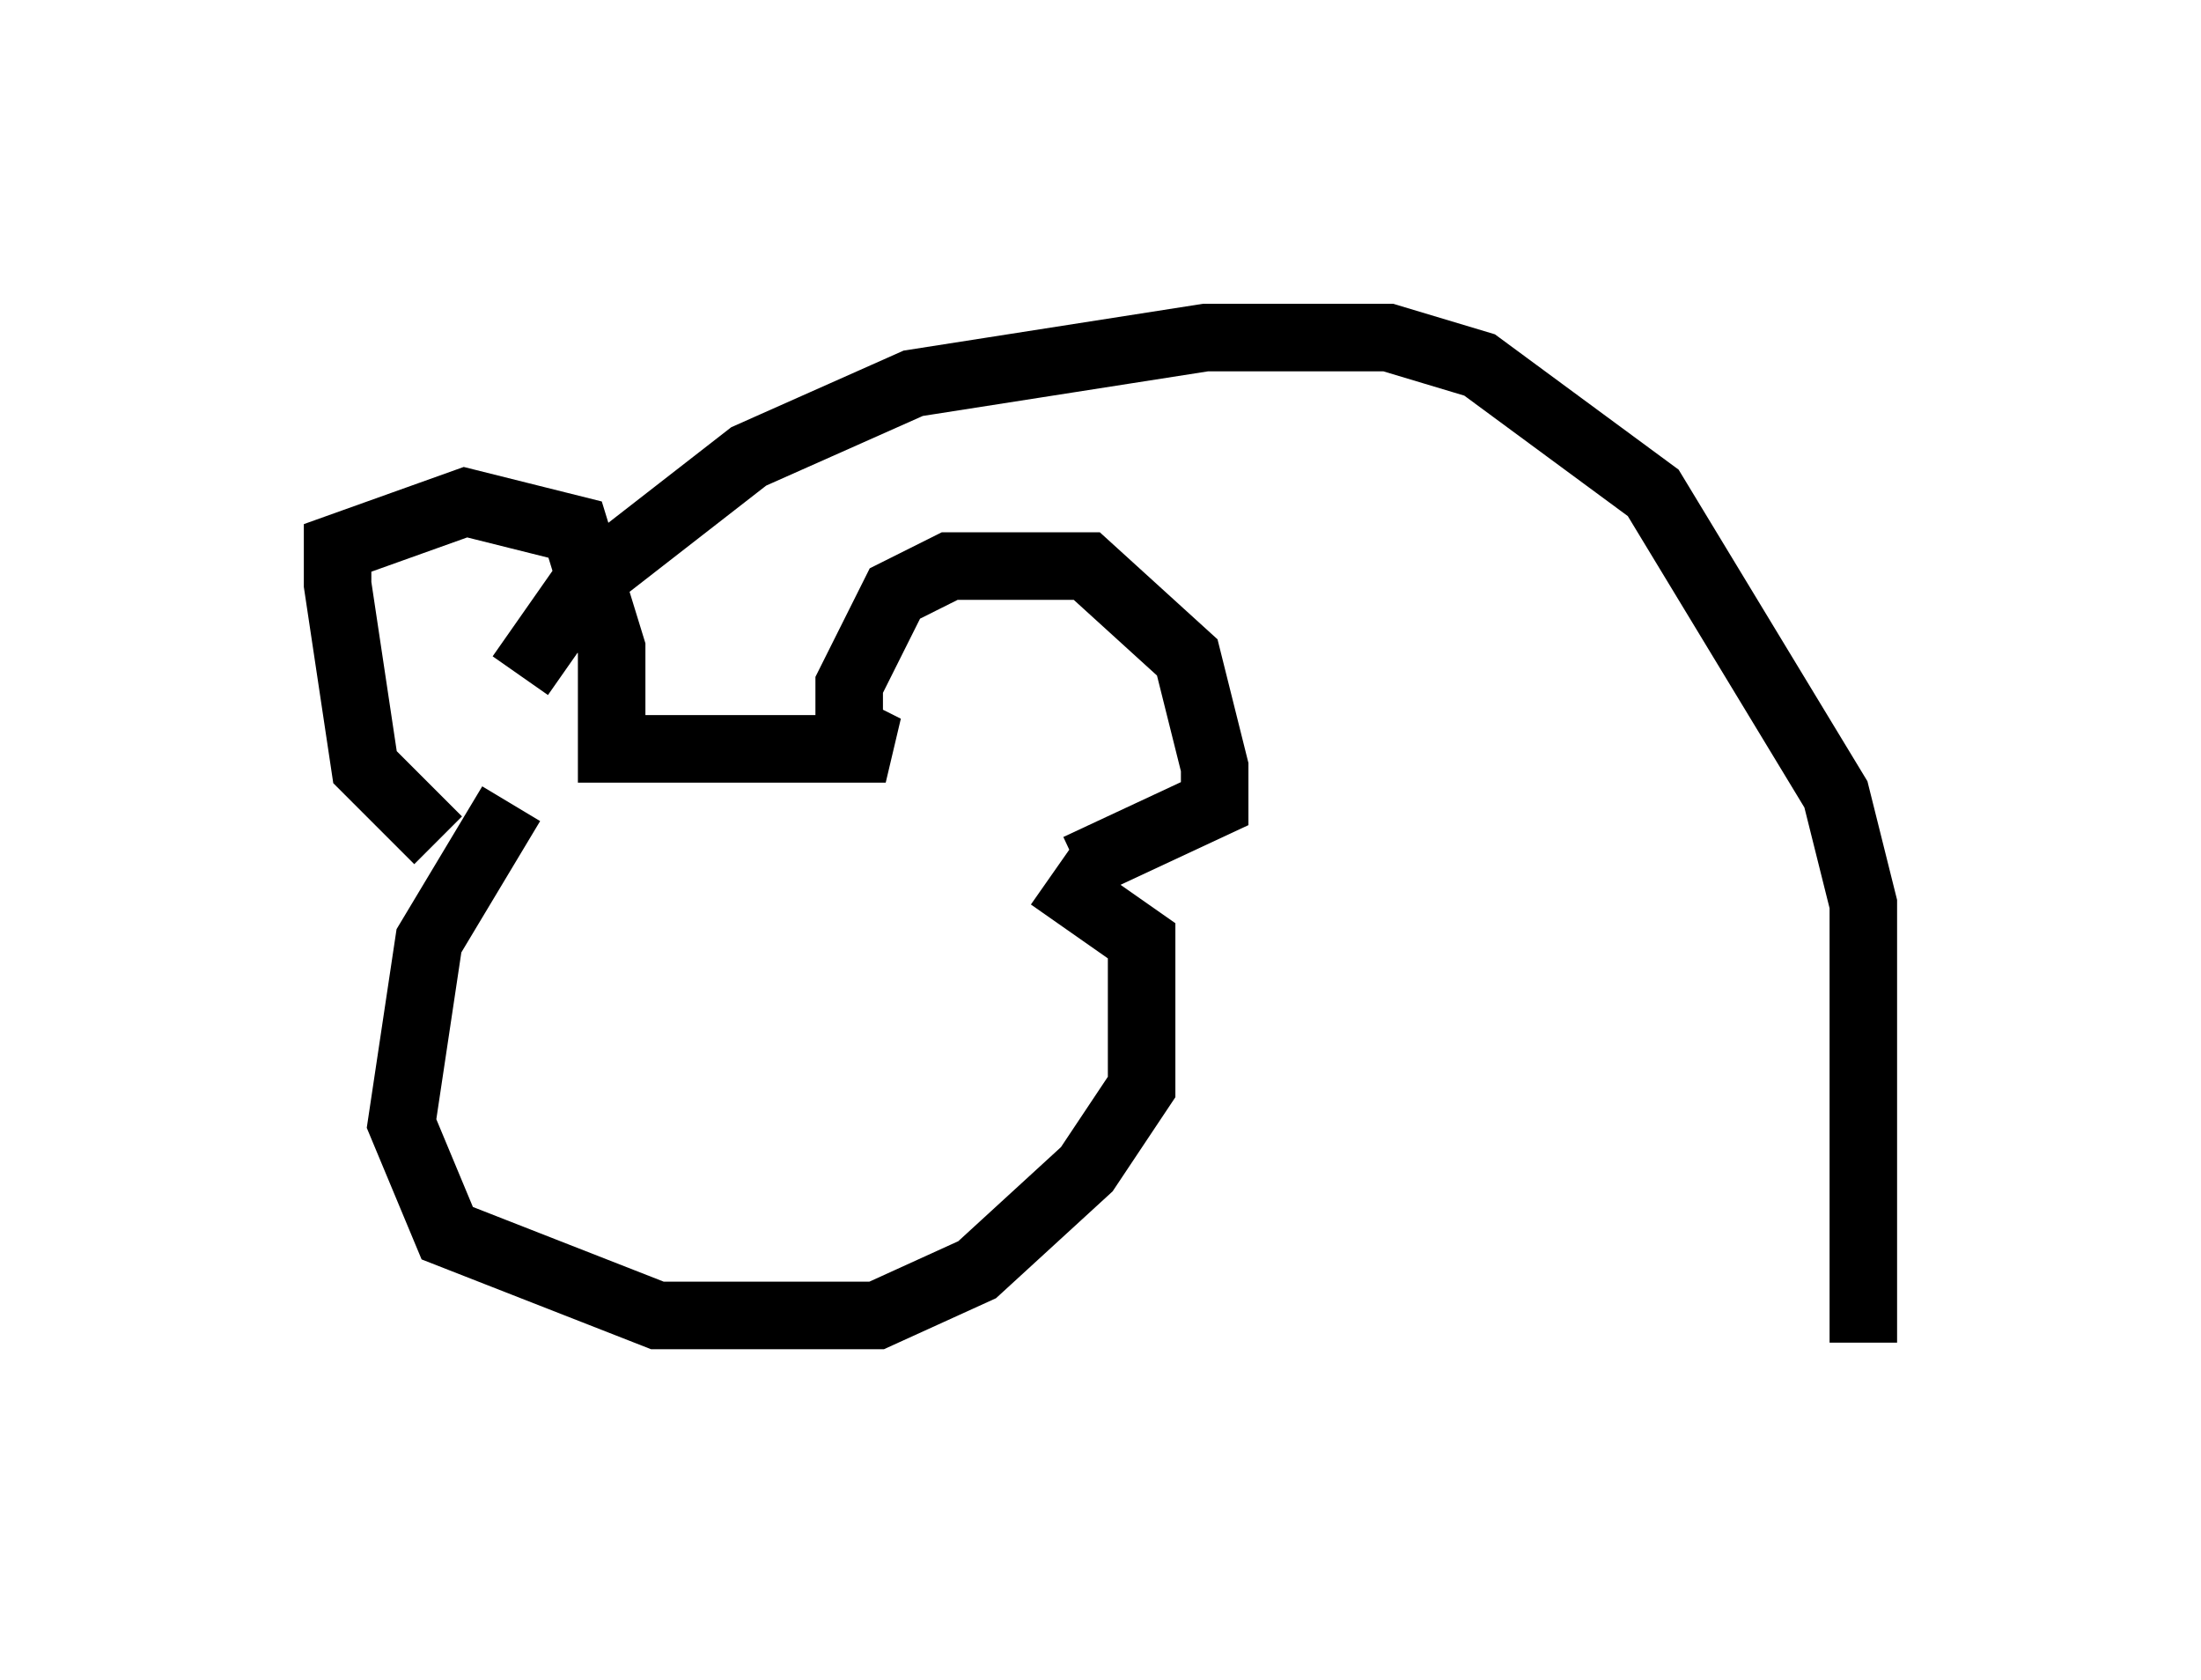 <?xml version="1.0" encoding="utf-8" ?>
<svg baseProfile="full" height="24.885" version="1.1" width="32.598" xmlns="http://www.w3.org/2000/svg" xmlns:ev="http://www.w3.org/2001/xml-events" xmlns:xlink="http://www.w3.org/1999/xlink"><defs /><rect fill="white" height="24.885" width="32.598" x="0" y="0" /><path d="M8.112, 11.631 m-0.541, 0.271 l-1.218, 2.03 -0.406, 2.706 l0.677, 1.624 3.112, 1.218 l3.248, 0.0 1.488, -0.677 l1.624, -1.488 0.812, -1.218 l0.0, -1.624 0.0, -0.541 l-1.353, -0.947 m-9.066, -0.541 l-1.083, -1.083 -0.406, -2.706 l0.0, -0.541 1.894, -0.677 l1.624, 0.406 0.541, 1.759 l0.0, 1.488 4.059, 0.0 l-0.541, -0.271 0.0, -0.677 l0.677, -1.353 0.812, -0.406 l2.03, 0.0 1.488, 1.353 l0.406, 1.624 0.0, 0.541 l-2.03, 0.947 m-8.254, -2.842 l0.947, -1.353 2.436, -1.894 l2.436, -1.083 4.33, -0.677 l2.706, 0.0 1.353, 0.406 l2.571, 1.894 2.706, 4.465 l0.406, 1.624 0.0, 6.495 " fill="none" stroke="black" stroke-width="1" /></svg>
